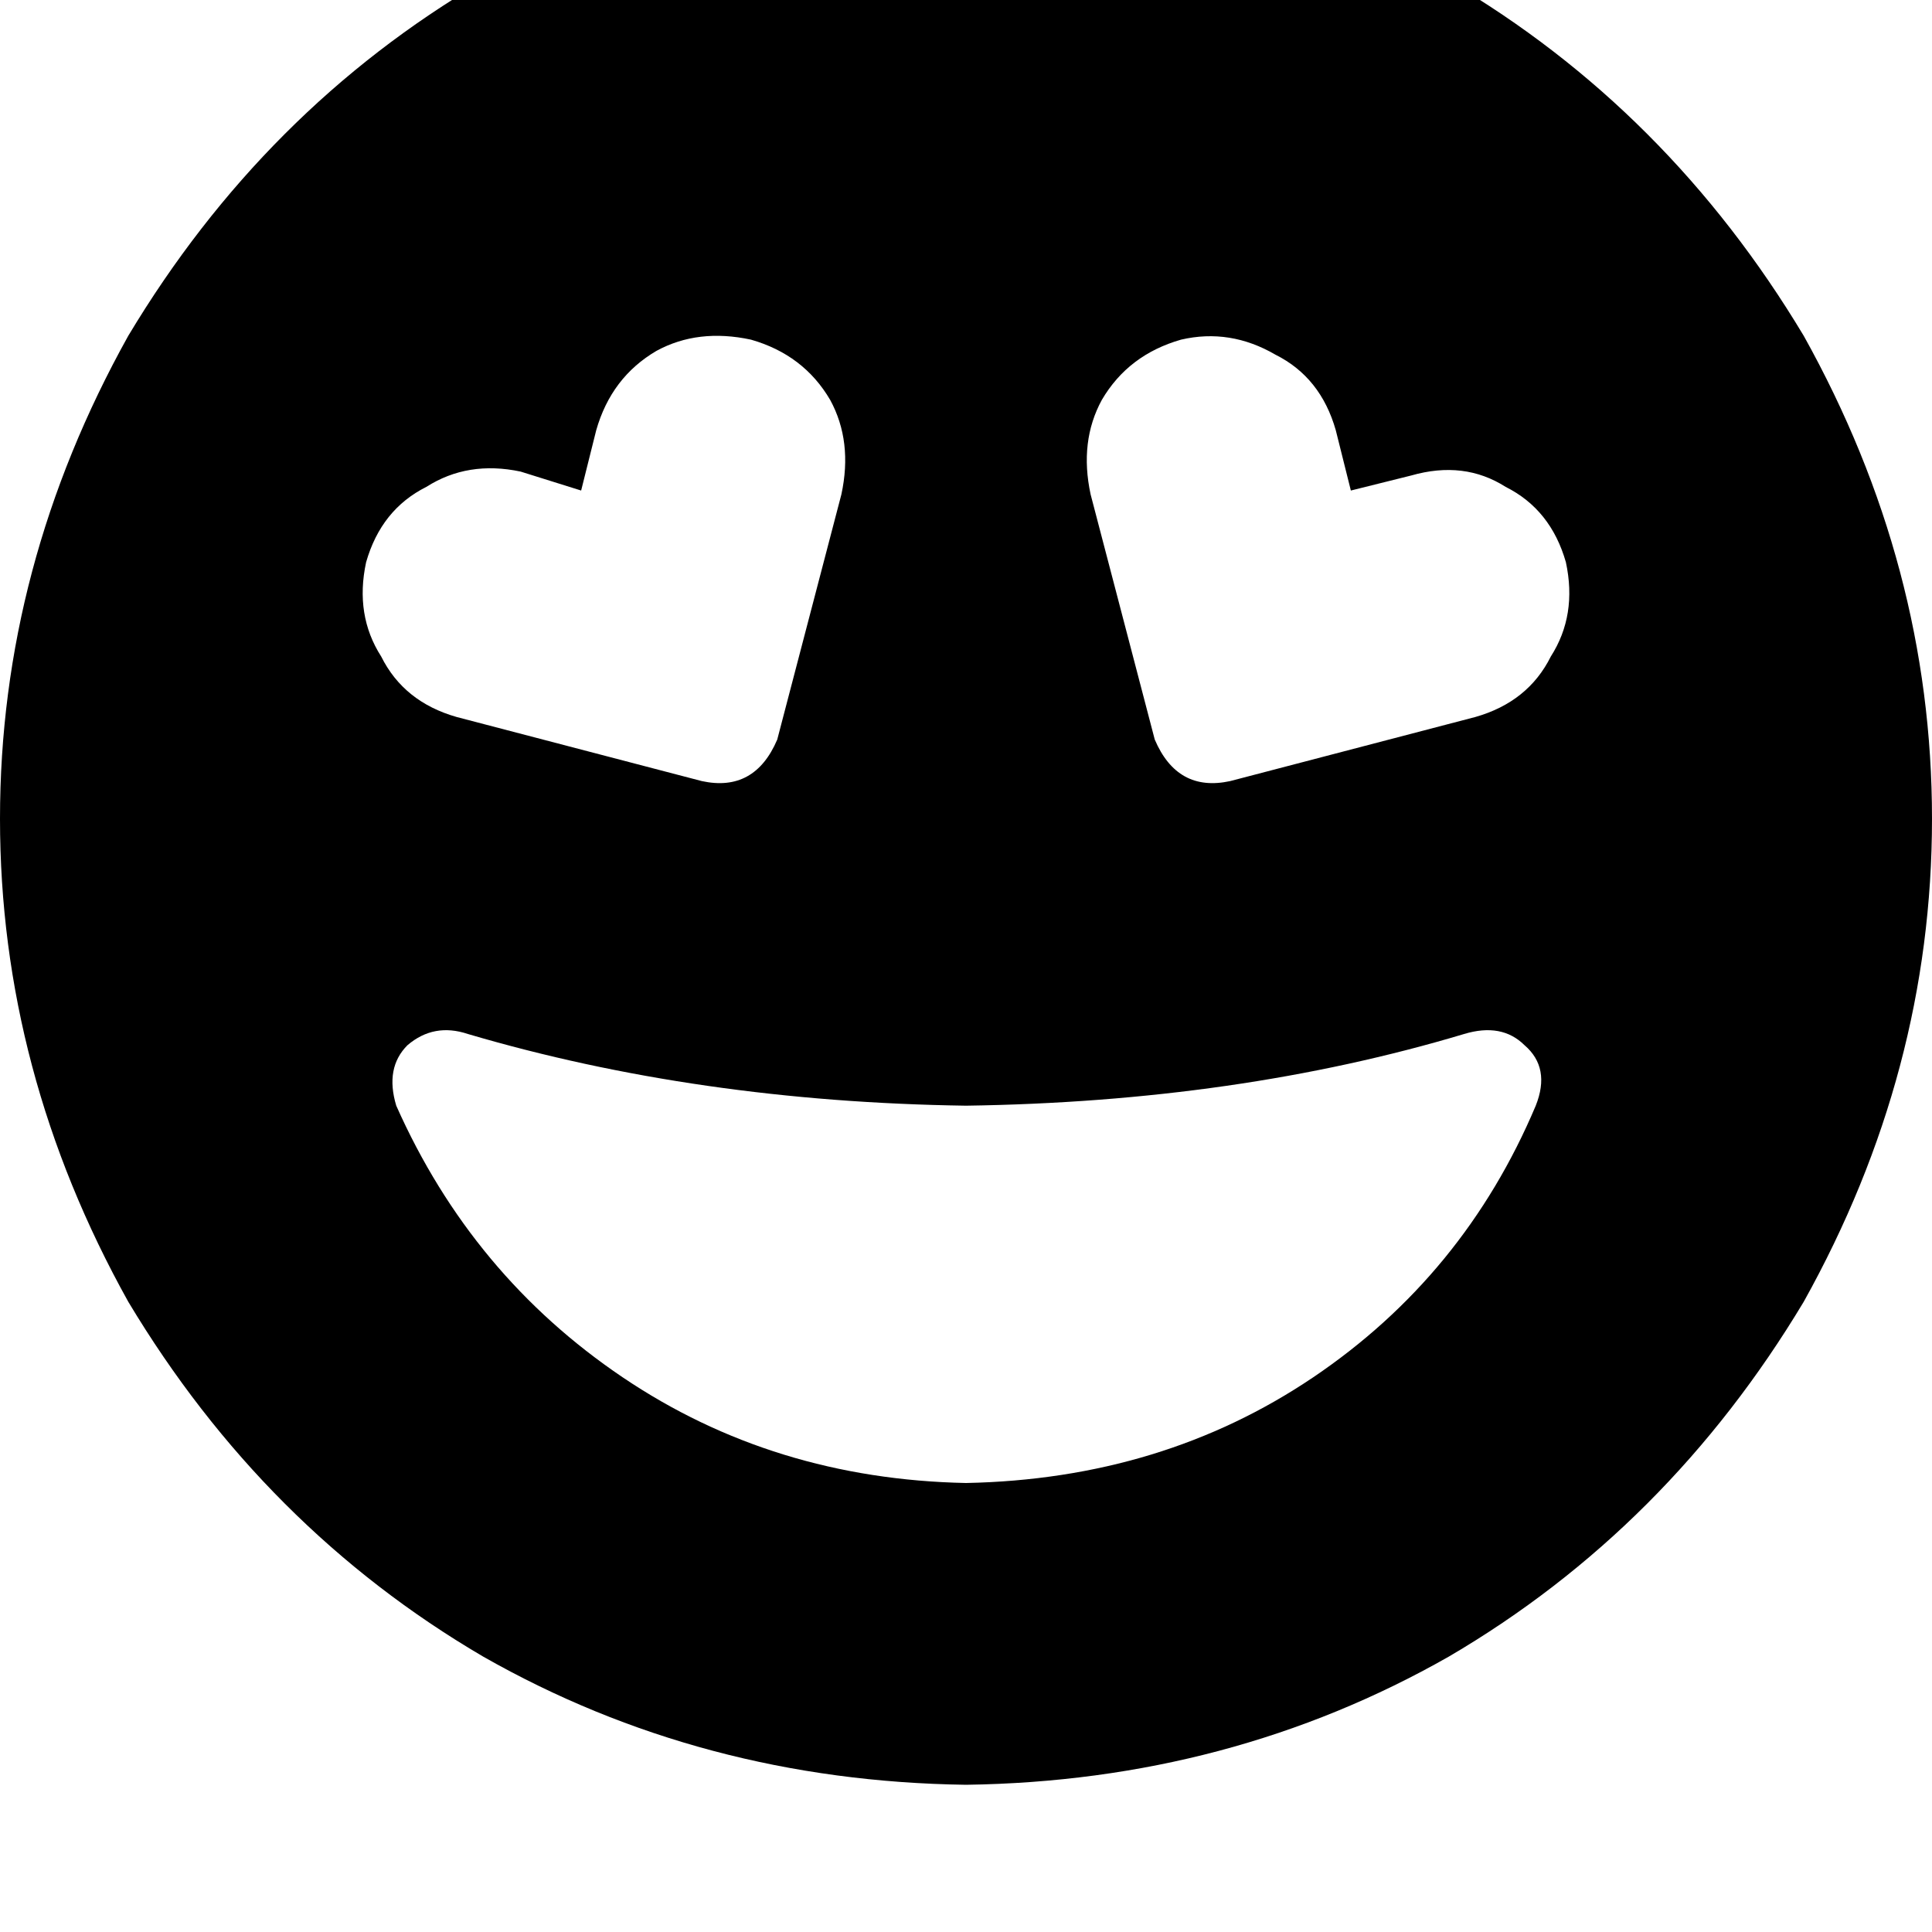 <svg height="1000" width="1000" xmlns="http://www.w3.org/2000/svg"><path d="M500 923.8q136.7 -1.9 250 -66.4Q863.3 791 933.6 673.8q66.4 -119.1 66.4 -250t-66.4 -250Q863.3 56.6 750 -9.8 636.7 -74.2 500 -76.2q-136.7 2 -250 66.4Q136.7 56.6 66.4 173.8 0 293 0 423.8t66.4 250Q136.7 791 250 857.4q113.3 64.5 250 66.4zM757.8 535.2q19.5 -5.9 31.3 5.8 13.6 11.7 5.8 31.3 -37.1 87.9 -115.2 140.6T500 767.6q-99.6 -2 -177.7 -54.7T205.1 572.3q-5.9 -19.6 5.8 -31.3 13.7 -11.7 31.3 -5.8 119.1 35.1 257.8 37.1 140.6 -2 257.8 -37.1zM388.7 175.8q27.3 7.8 41 31.2 11.7 21.5 5.8 48.9l-33.2 126.9q-11.7 27.4 -39 21.5l-127 -33.2q-27.3 -7.8 -39 -31.3Q183.6 318.4 189.5 291q7.8 -27.3 31.2 -39 21.5 -13.7 48.8 -7.9l31.3 9.8 7.8 -31.2q7.8 -27.4 31.2 -41.1 21.5 -11.7 48.9 -5.8zm302.7 46.9l7.8 31.2 -7.8 -31.2 7.8 31.2 31.3 -7.8q27.3 -7.8 48.8 5.9 23.4 11.7 31.2 39 5.9 27.4 -7.8 48.8 -11.7 23.5 -39 31.3l-127 33.2q-27.3 5.9 -39 -21.5L564.5 255.9q-5.9 -27.4 5.8 -48.9 13.7 -23.4 41 -31.2 25.4 -5.9 48.9 7.8 23.4 11.7 31.2 39.1z"/></svg>